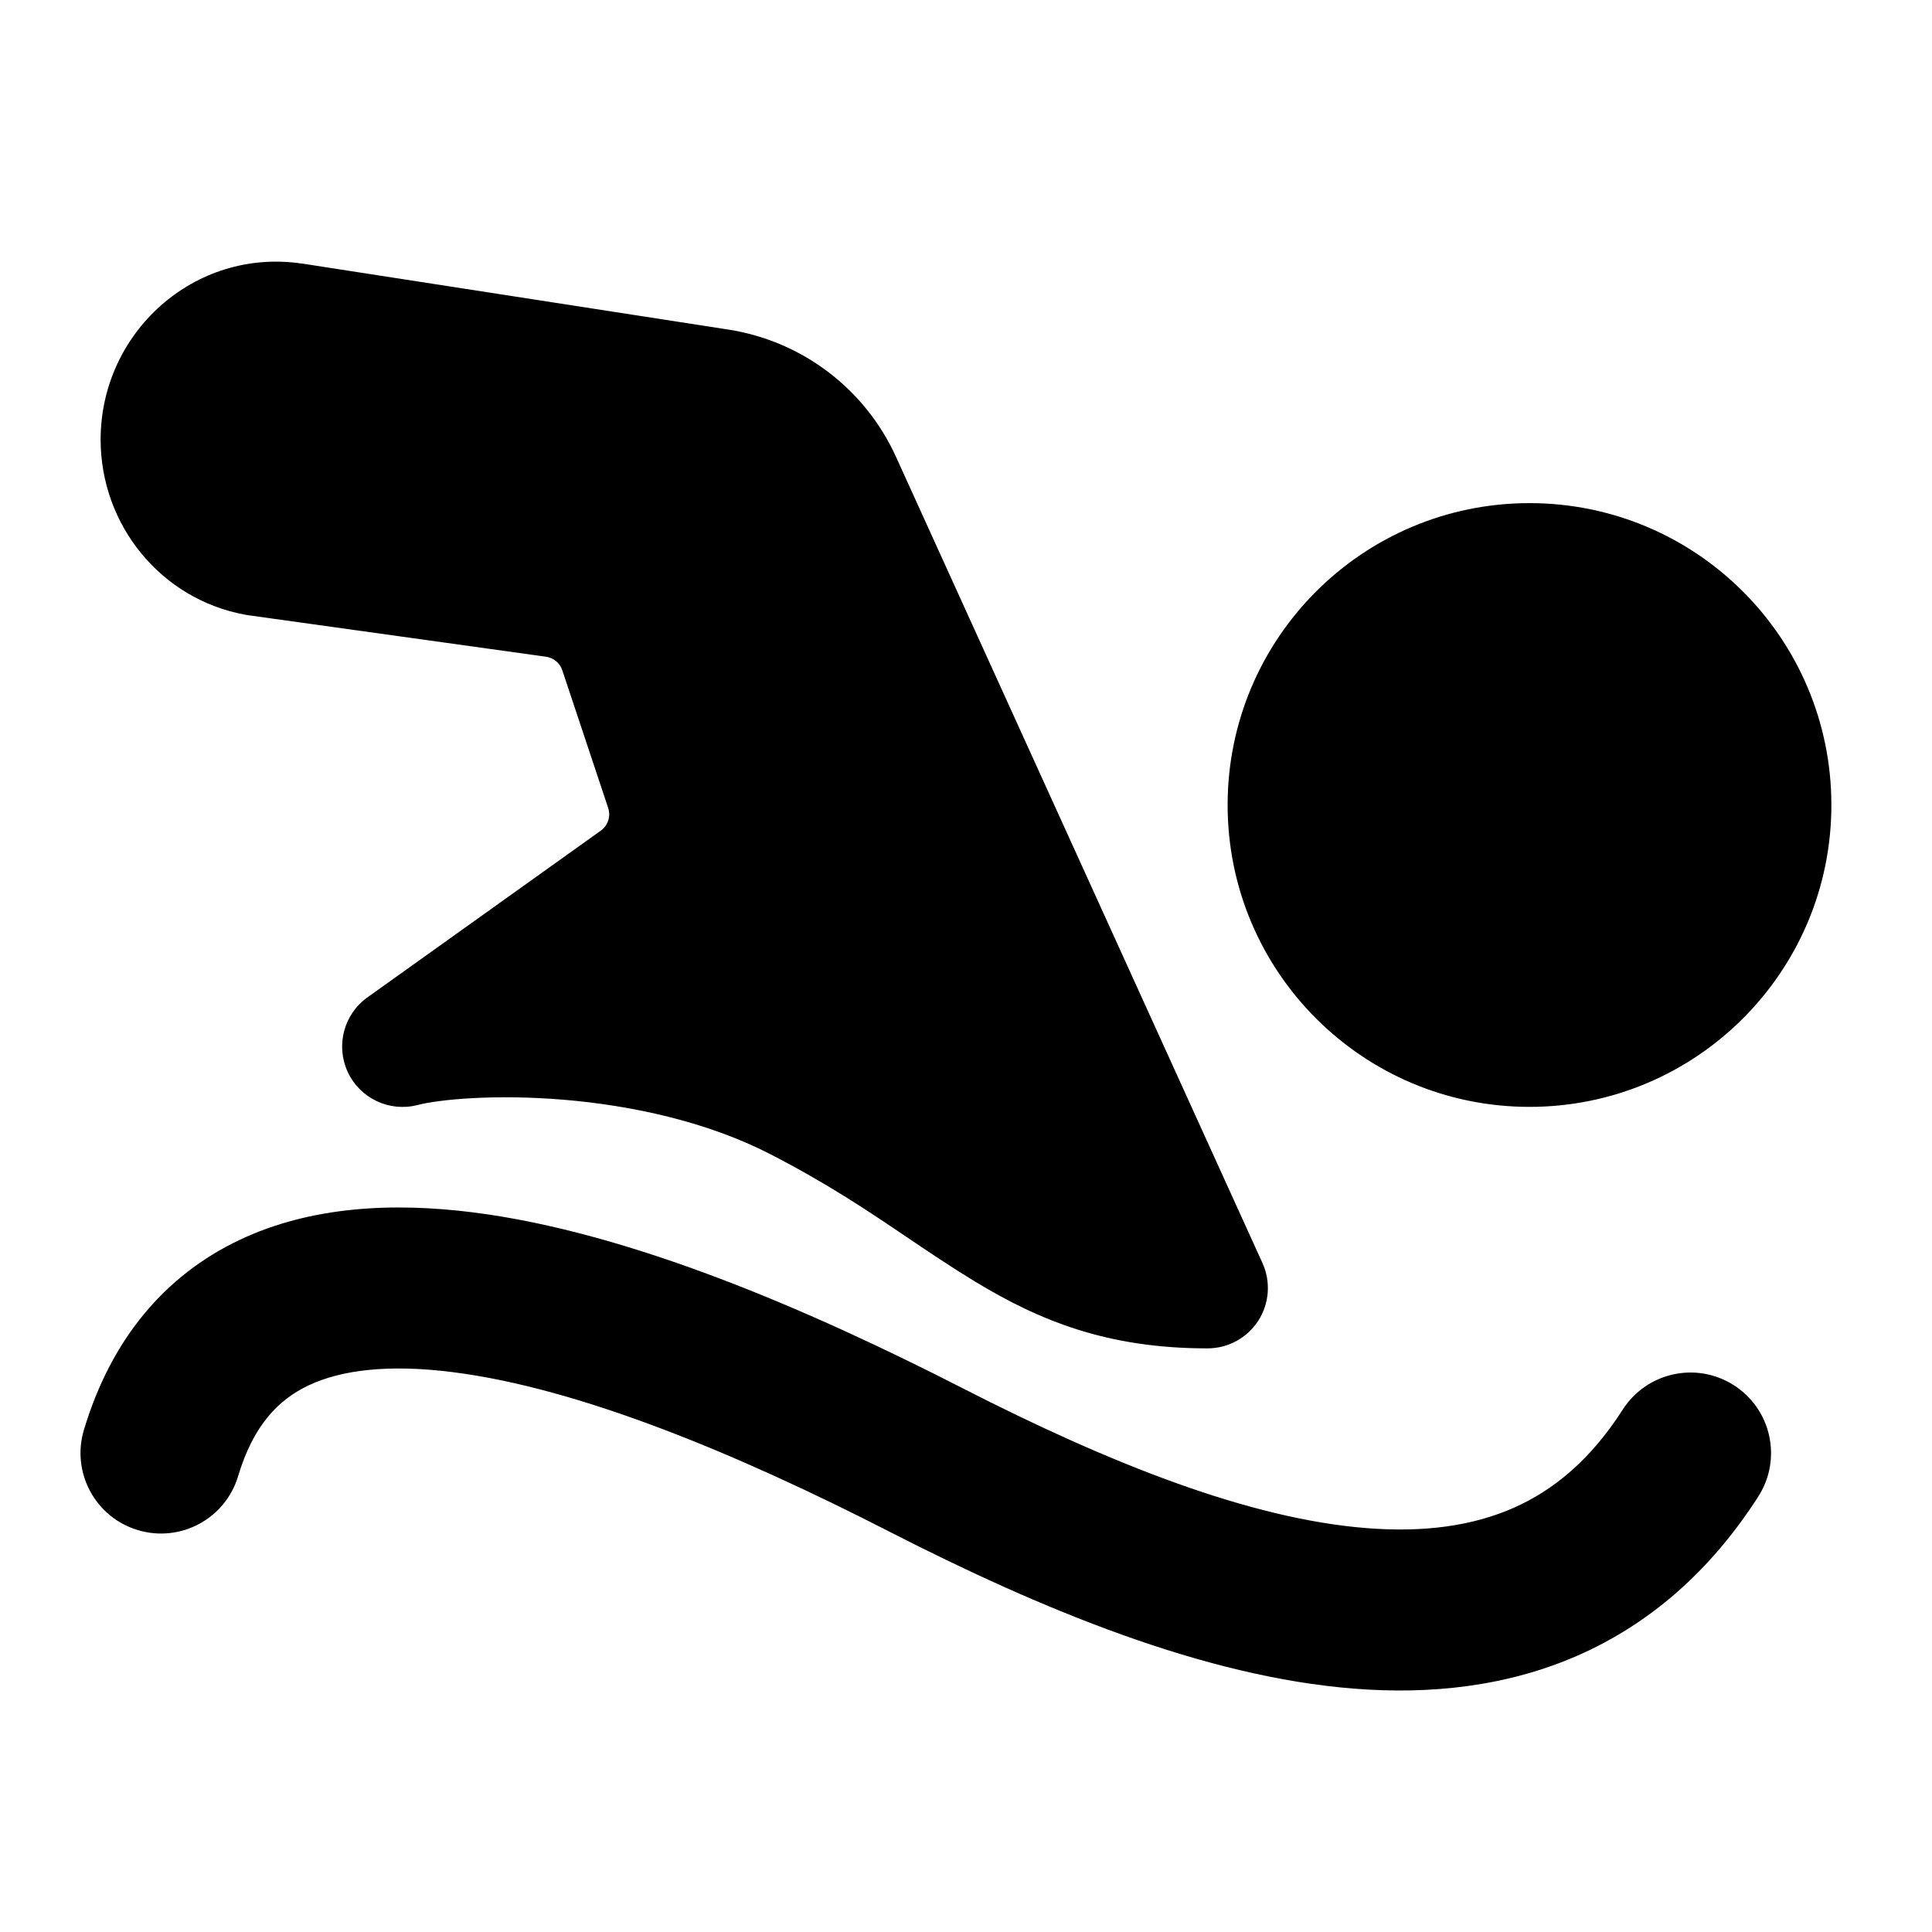 <svg width="24" height="24" viewBox="0 0 24 24" xmlns="http://www.w3.org/2000/svg">
    <path fill-rule="evenodd" clip-rule="evenodd" d="M1.25 5.461C1.25 4.13 2.415 3.077 3.748 3.274L3.753 3.274L9.047 4.094C9.963 4.236 10.746 4.83 11.13 5.674L15.683 15.69C15.788 15.922 15.769 16.192 15.631 16.406C15.492 16.621 15.255 16.75 15 16.75C13.746 16.75 12.906 16.402 12.102 15.914C11.806 15.733 11.54 15.554 11.269 15.371L11.269 15.371C10.785 15.044 10.286 14.707 9.57 14.338C8.781 13.932 7.846 13.732 6.999 13.661C6.14 13.59 5.455 13.658 5.187 13.727C4.837 13.817 4.473 13.645 4.32 13.317C4.168 12.99 4.27 12.6 4.564 12.39L7.463 10.319C7.552 10.255 7.59 10.141 7.555 10.037L6.985 8.326C6.955 8.236 6.876 8.171 6.782 8.158L3.08 7.642C3.07 7.641 3.06 7.639 3.05 7.637C1.999 7.447 1.25 6.522 1.25 5.461ZM15.25 10C15.25 7.929 16.929 6.25 19 6.25C21.071 6.25 22.75 7.929 22.75 10C22.75 12.071 21.071 13.75 19 13.75C16.929 13.75 15.25 12.071 15.25 10ZM2.958 18.337C3.149 17.698 3.466 17.383 3.833 17.21C4.242 17.016 4.832 16.945 5.622 17.045C7.213 17.245 9.192 18.076 11.045 19.025C12.931 19.99 14.954 20.83 16.821 20.977C17.77 21.052 18.718 20.951 19.598 20.566C20.487 20.176 21.245 19.522 21.843 18.589C22.14 18.124 22.005 17.506 21.539 17.208C21.074 16.91 20.456 17.046 20.158 17.511C19.755 18.14 19.292 18.517 18.796 18.734C18.29 18.956 17.688 19.039 16.978 18.983C15.528 18.869 13.801 18.188 11.956 17.244C10.077 16.283 7.834 15.307 5.872 15.06C4.885 14.936 3.865 14.982 2.978 15.402C2.047 15.842 1.379 16.638 1.042 17.764C0.884 18.293 1.185 18.85 1.714 19.008C2.243 19.166 2.8 18.866 2.958 18.337Z"/>
</svg>
